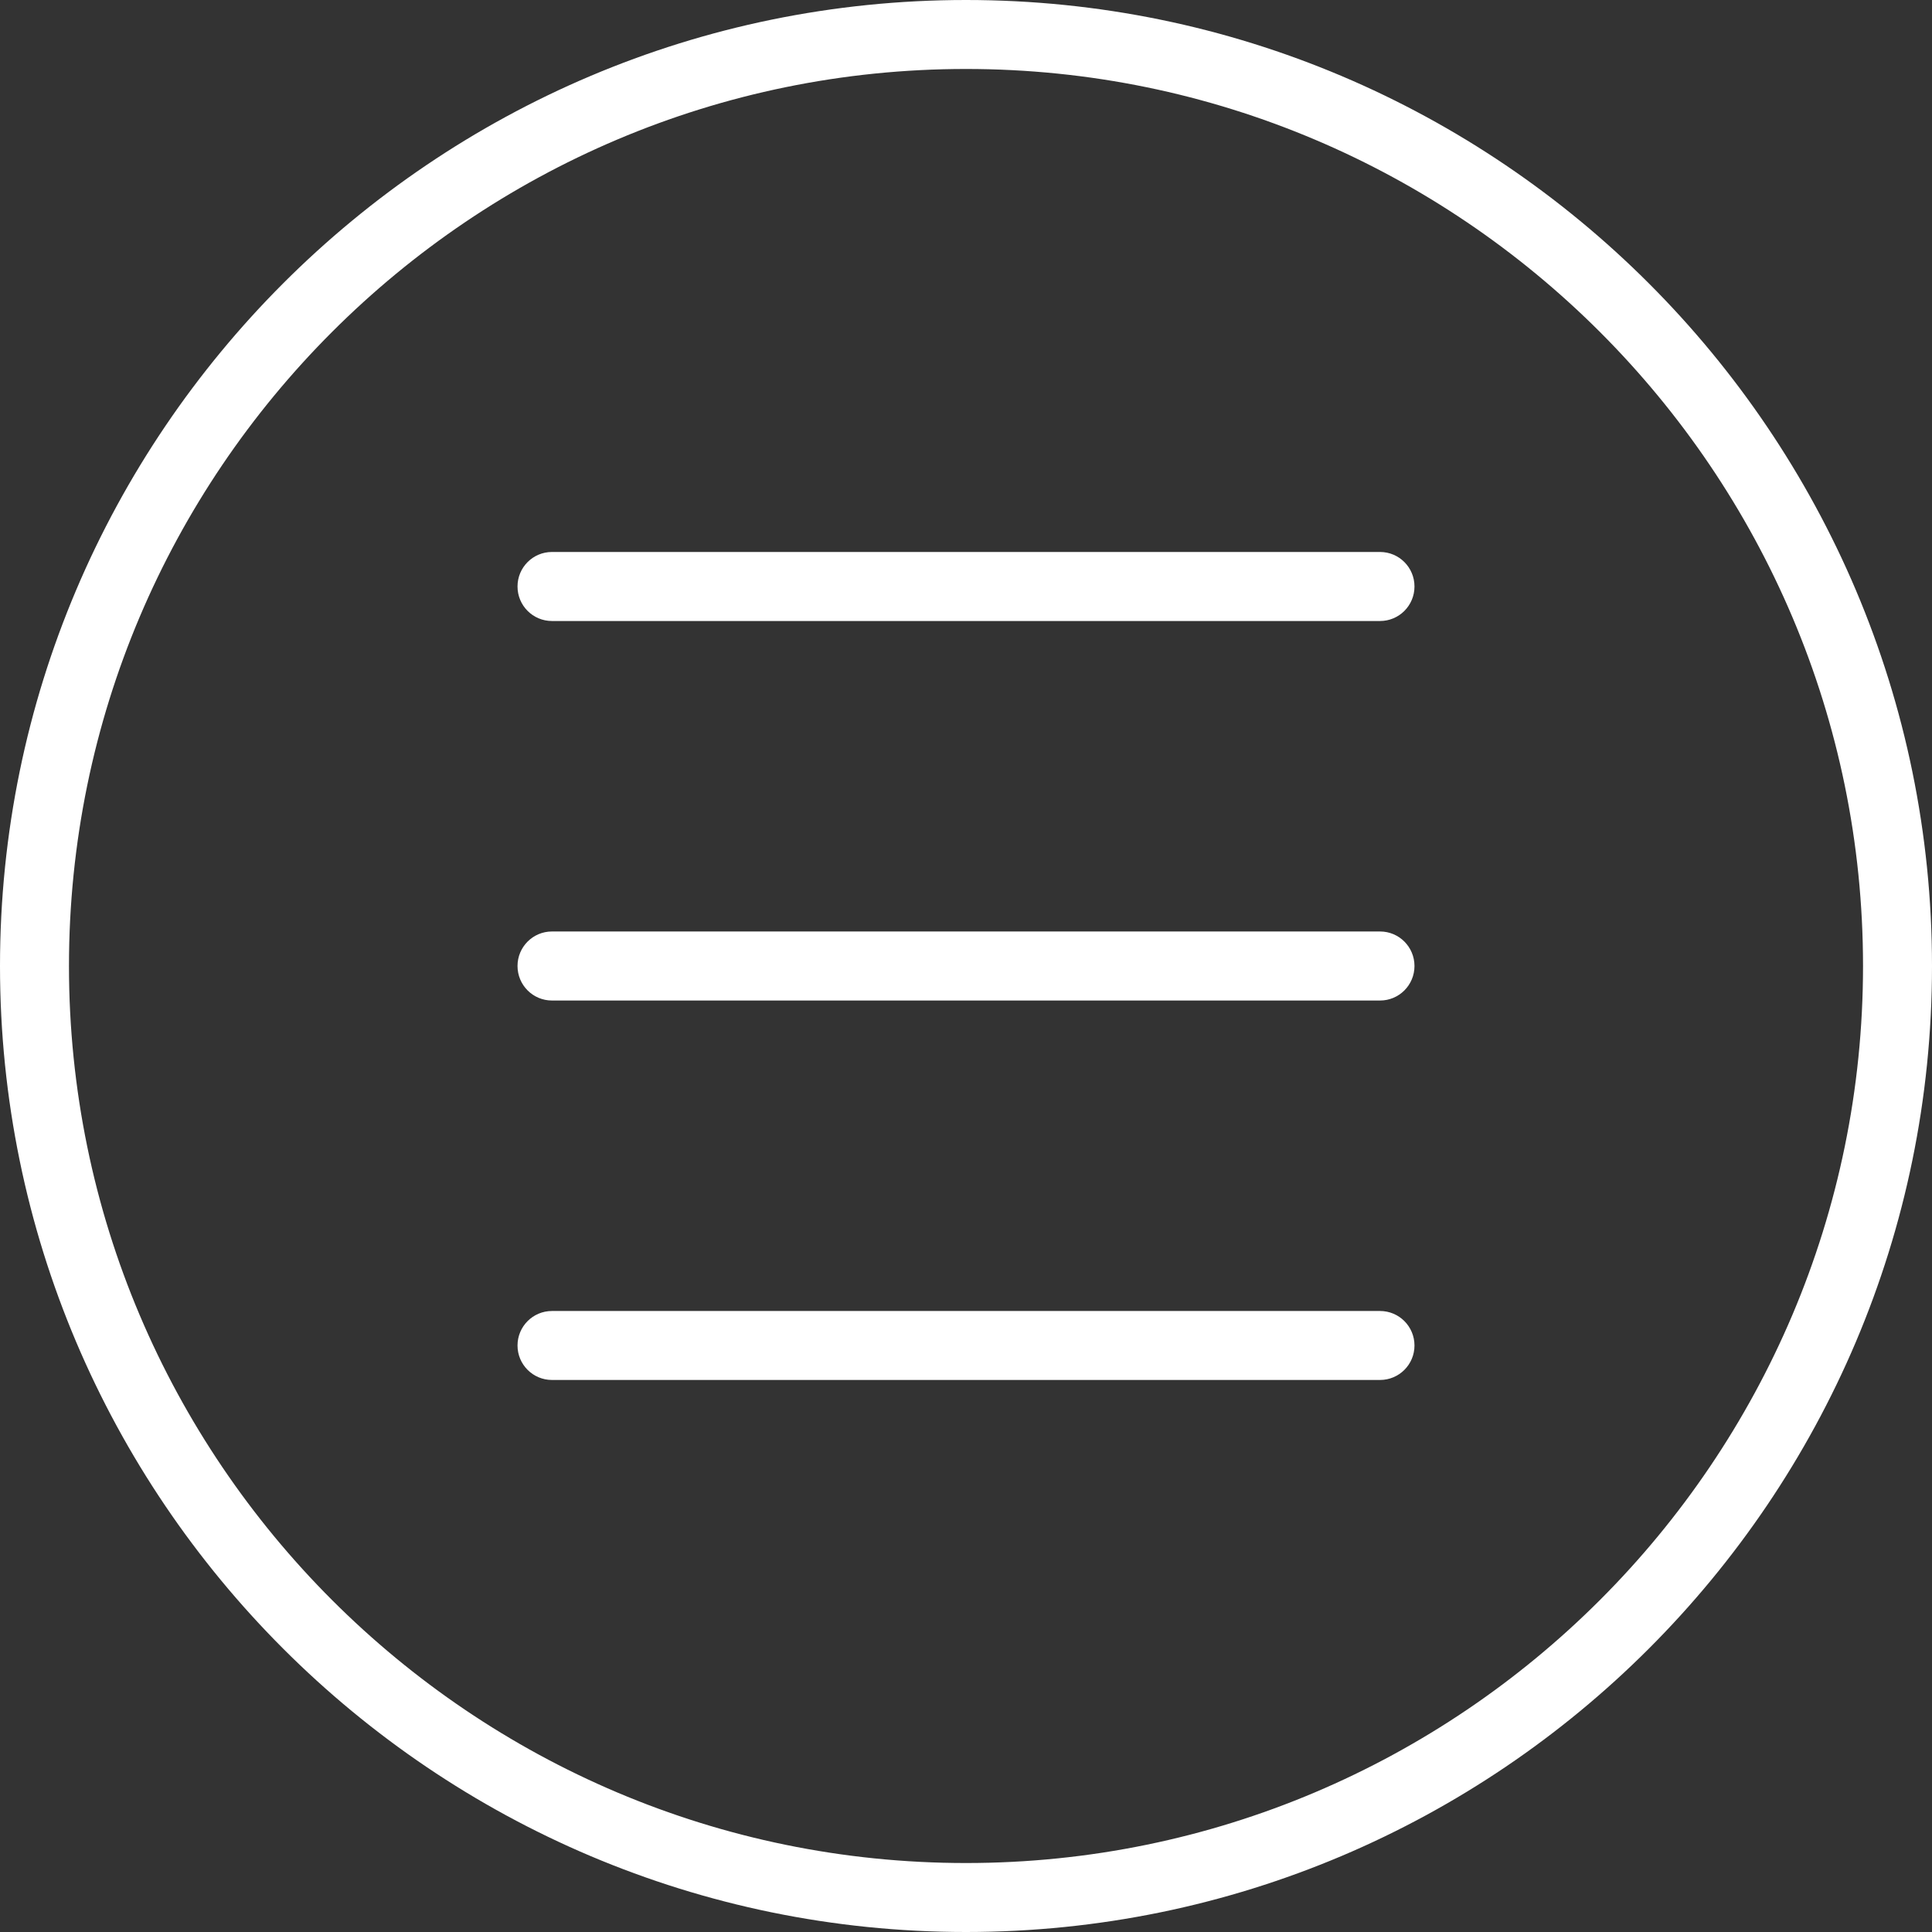 <svg width="30" height="30" viewBox="0 0 30 30" fill="none" xmlns="http://www.w3.org/2000/svg">
<rect x="0" y="0" width="30" height="30" fill="#333333" stroke="none"/>
<path d="M15 0C6.729 0 0 6.729 0 15C0 23.271 6.729 30 15 30C23.271 30 30 23.271 30 15C30 6.729 23.271 0 15 0ZM15 28.929C7.319 28.929 1.071 22.68 1.071 15C1.071 7.32 7.319 1.071 15 1.071C22.68 1.071 28.929 7.32 28.929 15C28.929 22.68 22.68 28.929 15 28.929Z" fill="white"/>
<path d="M21.429 8.571H8.571C8.275 8.571 8.036 8.811 8.036 9.107C8.036 9.403 8.275 9.643 8.571 9.643H21.429C21.725 9.643 21.964 9.403 21.964 9.107C21.964 8.811 21.725 8.571 21.429 8.571Z" fill="white"/>
<path d="M21.429 14.464H8.571C8.275 14.464 8.036 14.704 8.036 15C8.036 15.296 8.275 15.536 8.571 15.536H21.429C21.725 15.536 21.964 15.296 21.964 15C21.964 14.704 21.725 14.464 21.429 14.464Z" fill="white"/>
<path d="M21.429 20.357H8.571C8.275 20.357 8.036 20.597 8.036 20.893C8.036 21.188 8.275 21.428 8.571 21.428H21.429C21.725 21.428 21.964 21.188 21.964 20.893C21.964 20.597 21.725 20.357 21.429 20.357Z" fill="white"/>
</svg>
